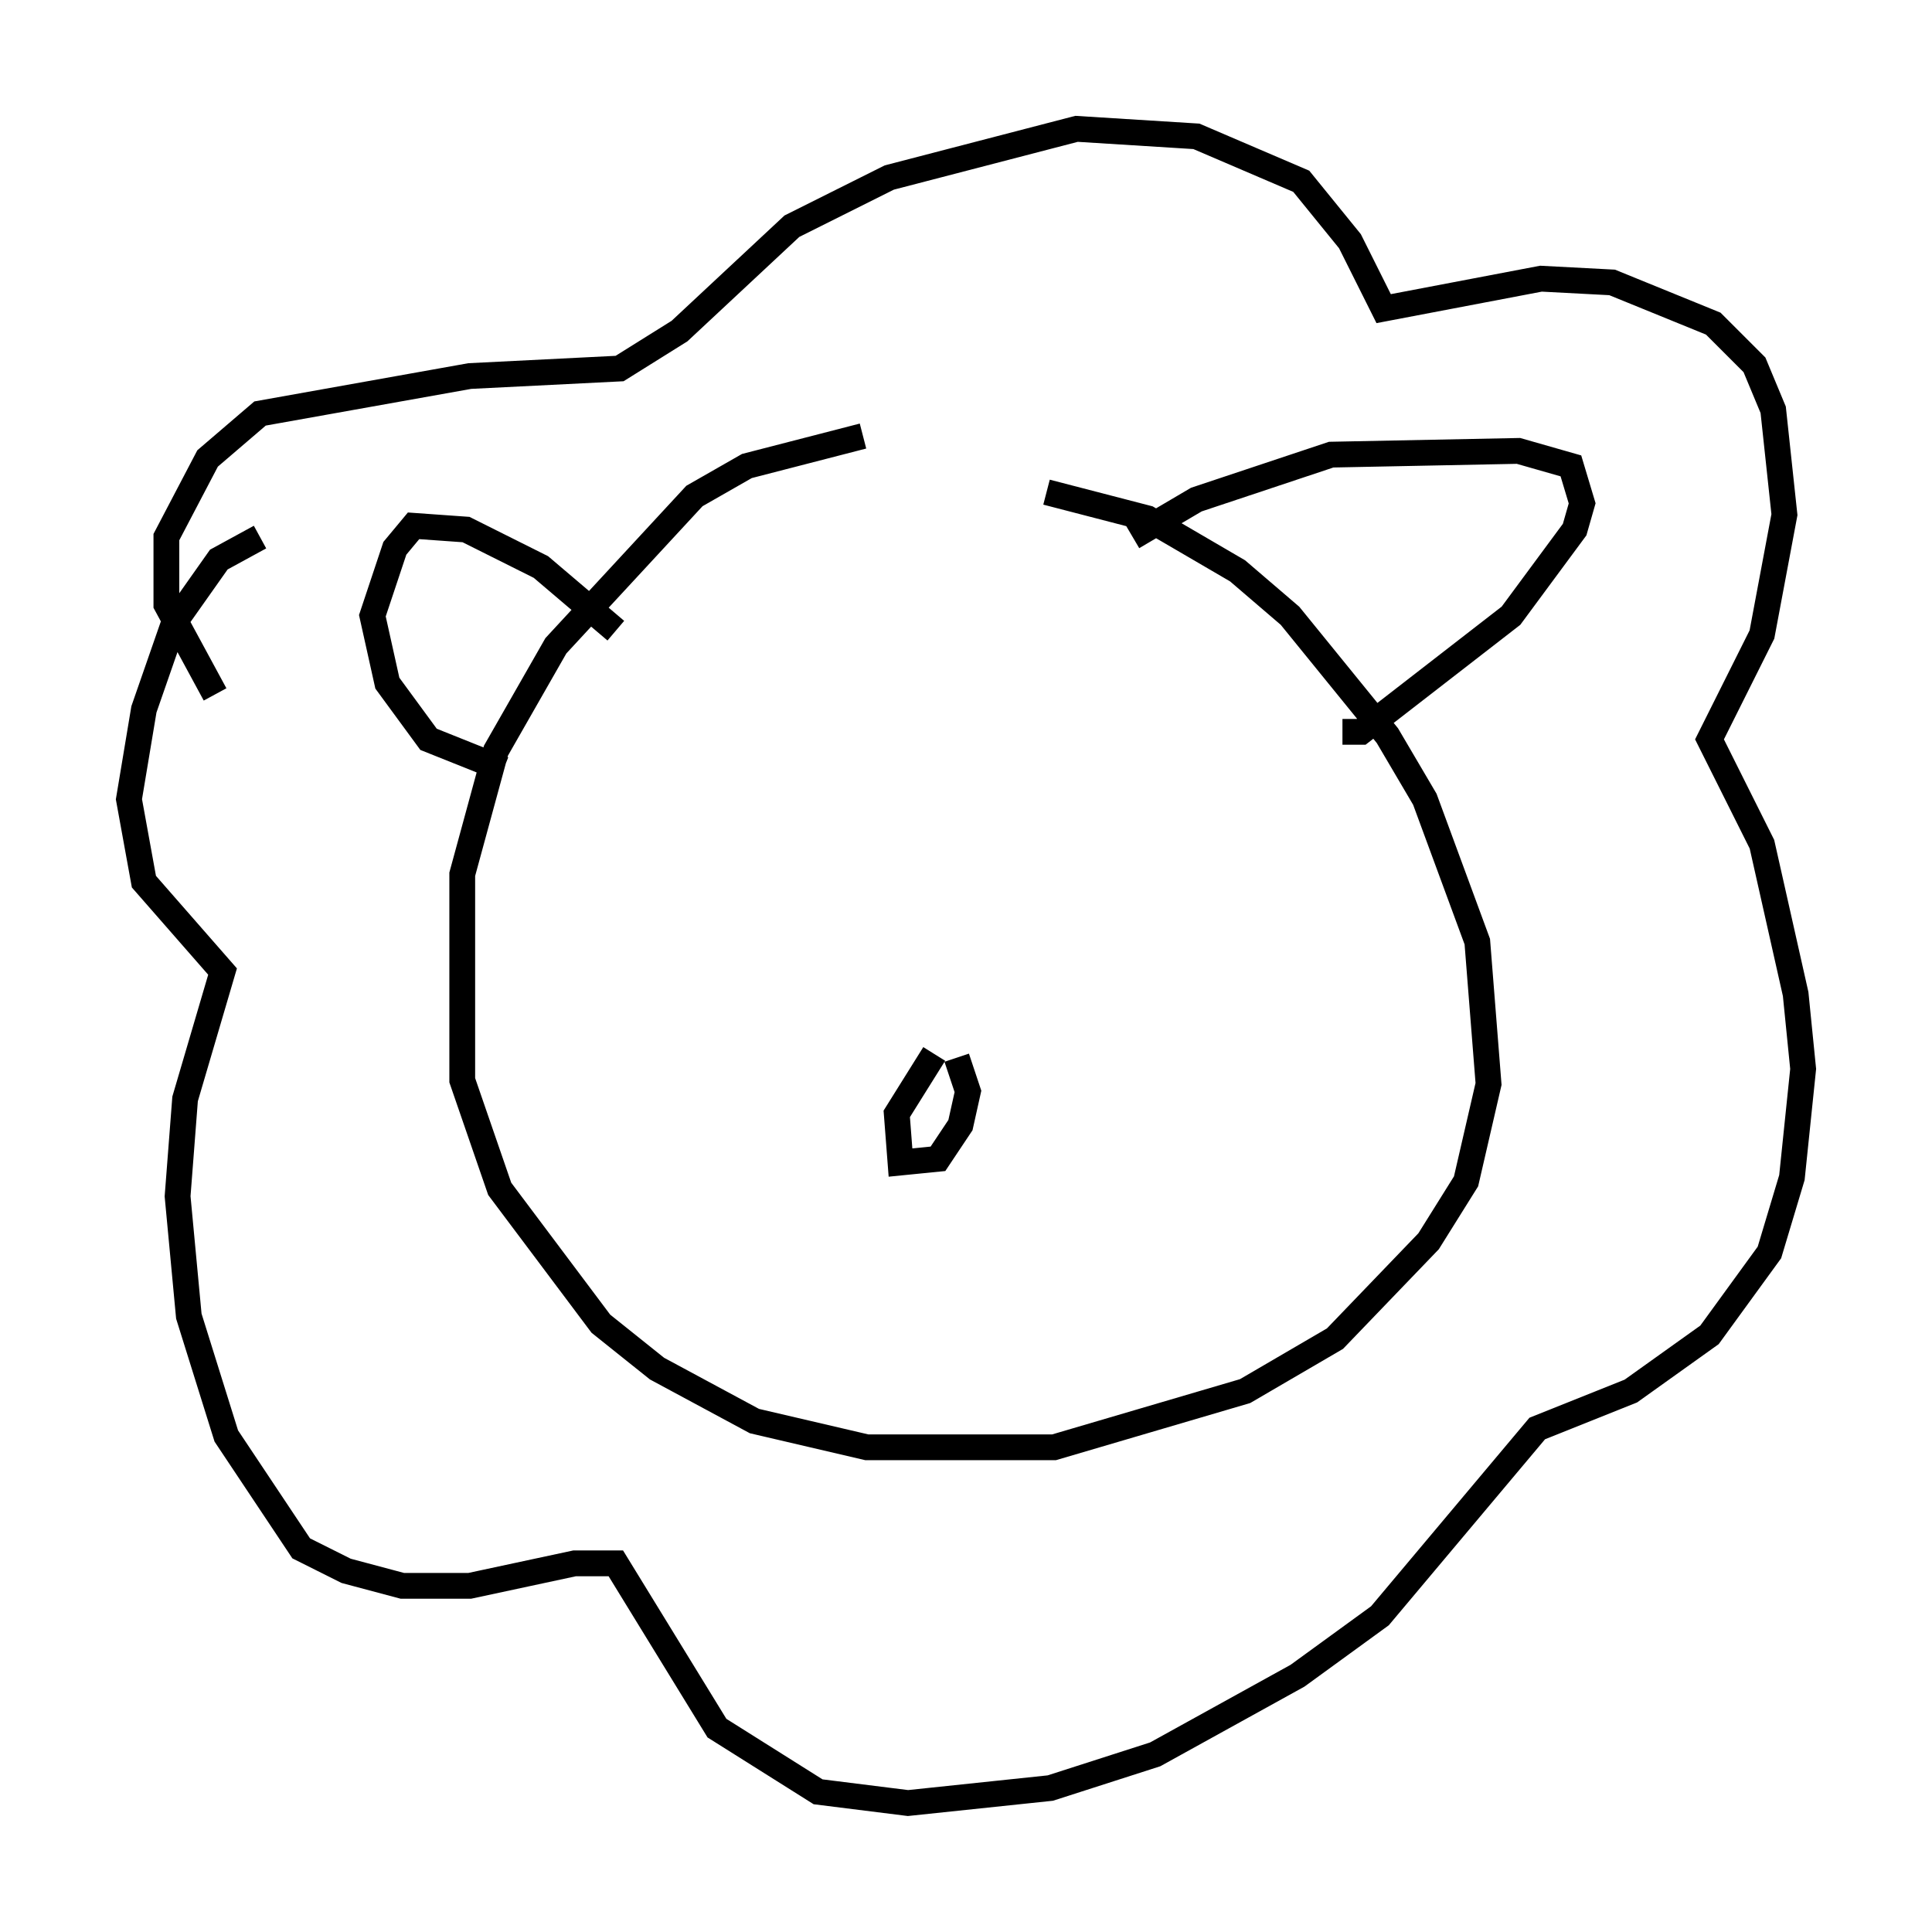 <?xml version="1.0" encoding="utf-8" ?>
<svg baseProfile="full" height="74.927" version="1.1" width="74.927" xmlns="http://www.w3.org/2000/svg" xmlns:ev="http://www.w3.org/2001/xml-events" xmlns:xlink="http://www.w3.org/1999/xlink"><defs /><rect fill="white" height="74.927" width="74.927" x="0" y="0" /><path d="M38.117, 16.911 m-4.648, 0.0 l-4.503, 1.162 -2.034, 1.162 l-5.374, 5.81 -2.324, 4.067 l-1.307, 4.793 0.0, 7.989 l1.453, 4.212 3.922, 5.229 l2.179, 1.743 3.777, 2.034 l4.358, 1.017 7.263, 0.0 l7.408, -2.179 3.486, -2.034 l3.631, -3.777 1.453, -2.324 l0.872, -3.777 -0.436, -5.52 l-2.034, -5.52 -1.453, -2.469 l-3.777, -4.648 -2.034, -1.743 l-3.486, -2.034 -3.922, -1.017 m-32.246, 7.844 l-1.888, -3.486 0.0, -2.615 l1.598, -3.05 2.034, -1.743 l8.134, -1.453 5.81, -0.291 l2.324, -1.453 4.358, -4.067 l3.777, -1.888 7.263, -1.888 l4.648, 0.291 4.067, 1.743 l1.888, 2.324 1.307, 2.615 l6.101, -1.162 2.76, 0.145 l3.922, 1.598 1.598, 1.598 l0.726, 1.743 0.436, 4.067 l-0.872, 4.648 -2.034, 4.067 l2.034, 4.067 1.307, 5.81 l0.291, 2.905 -0.436, 4.212 l-0.872, 2.905 -2.324, 3.196 l-3.05, 2.179 -3.631, 1.453 l-6.101, 7.263 -3.196, 2.324 l-5.52, 3.05 -4.067, 1.307 l-5.52, 0.581 -3.486, -0.436 l-3.922, -2.469 -3.922, -6.391 l-1.598, 0.0 -4.067, 0.872 l-2.615, 0.0 -2.179, -0.581 l-1.743, -0.872 -2.905, -4.358 l-1.453, -4.648 -0.436, -4.648 l0.291, -3.777 1.453, -4.939 l-3.05, -3.486 -0.581, -3.196 l0.581, -3.486 1.162, -3.341 l1.743, -2.469 1.598, -0.872 m9.441, 9.006 l-2.905, -1.162 -1.598, -2.179 l-0.581, -2.615 0.872, -2.615 l0.726, -0.872 2.034, 0.145 l2.905, 1.453 2.905, 2.469 m20.045, -3.631 l2.469, -1.453 5.229, -1.743 l7.263, -0.145 2.034, 0.581 l0.436, 1.453 -0.291, 1.017 l-2.469, 3.341 -5.81, 4.503 l-0.726, 0.0 m-15.832, 12.492 l-1.453, 2.324 0.145, 1.888 l1.453, -0.145 0.872, -1.307 l0.291, -1.307 -0.436, -1.307 " fill="none" stroke="black" stroke-width="1" /></svg>